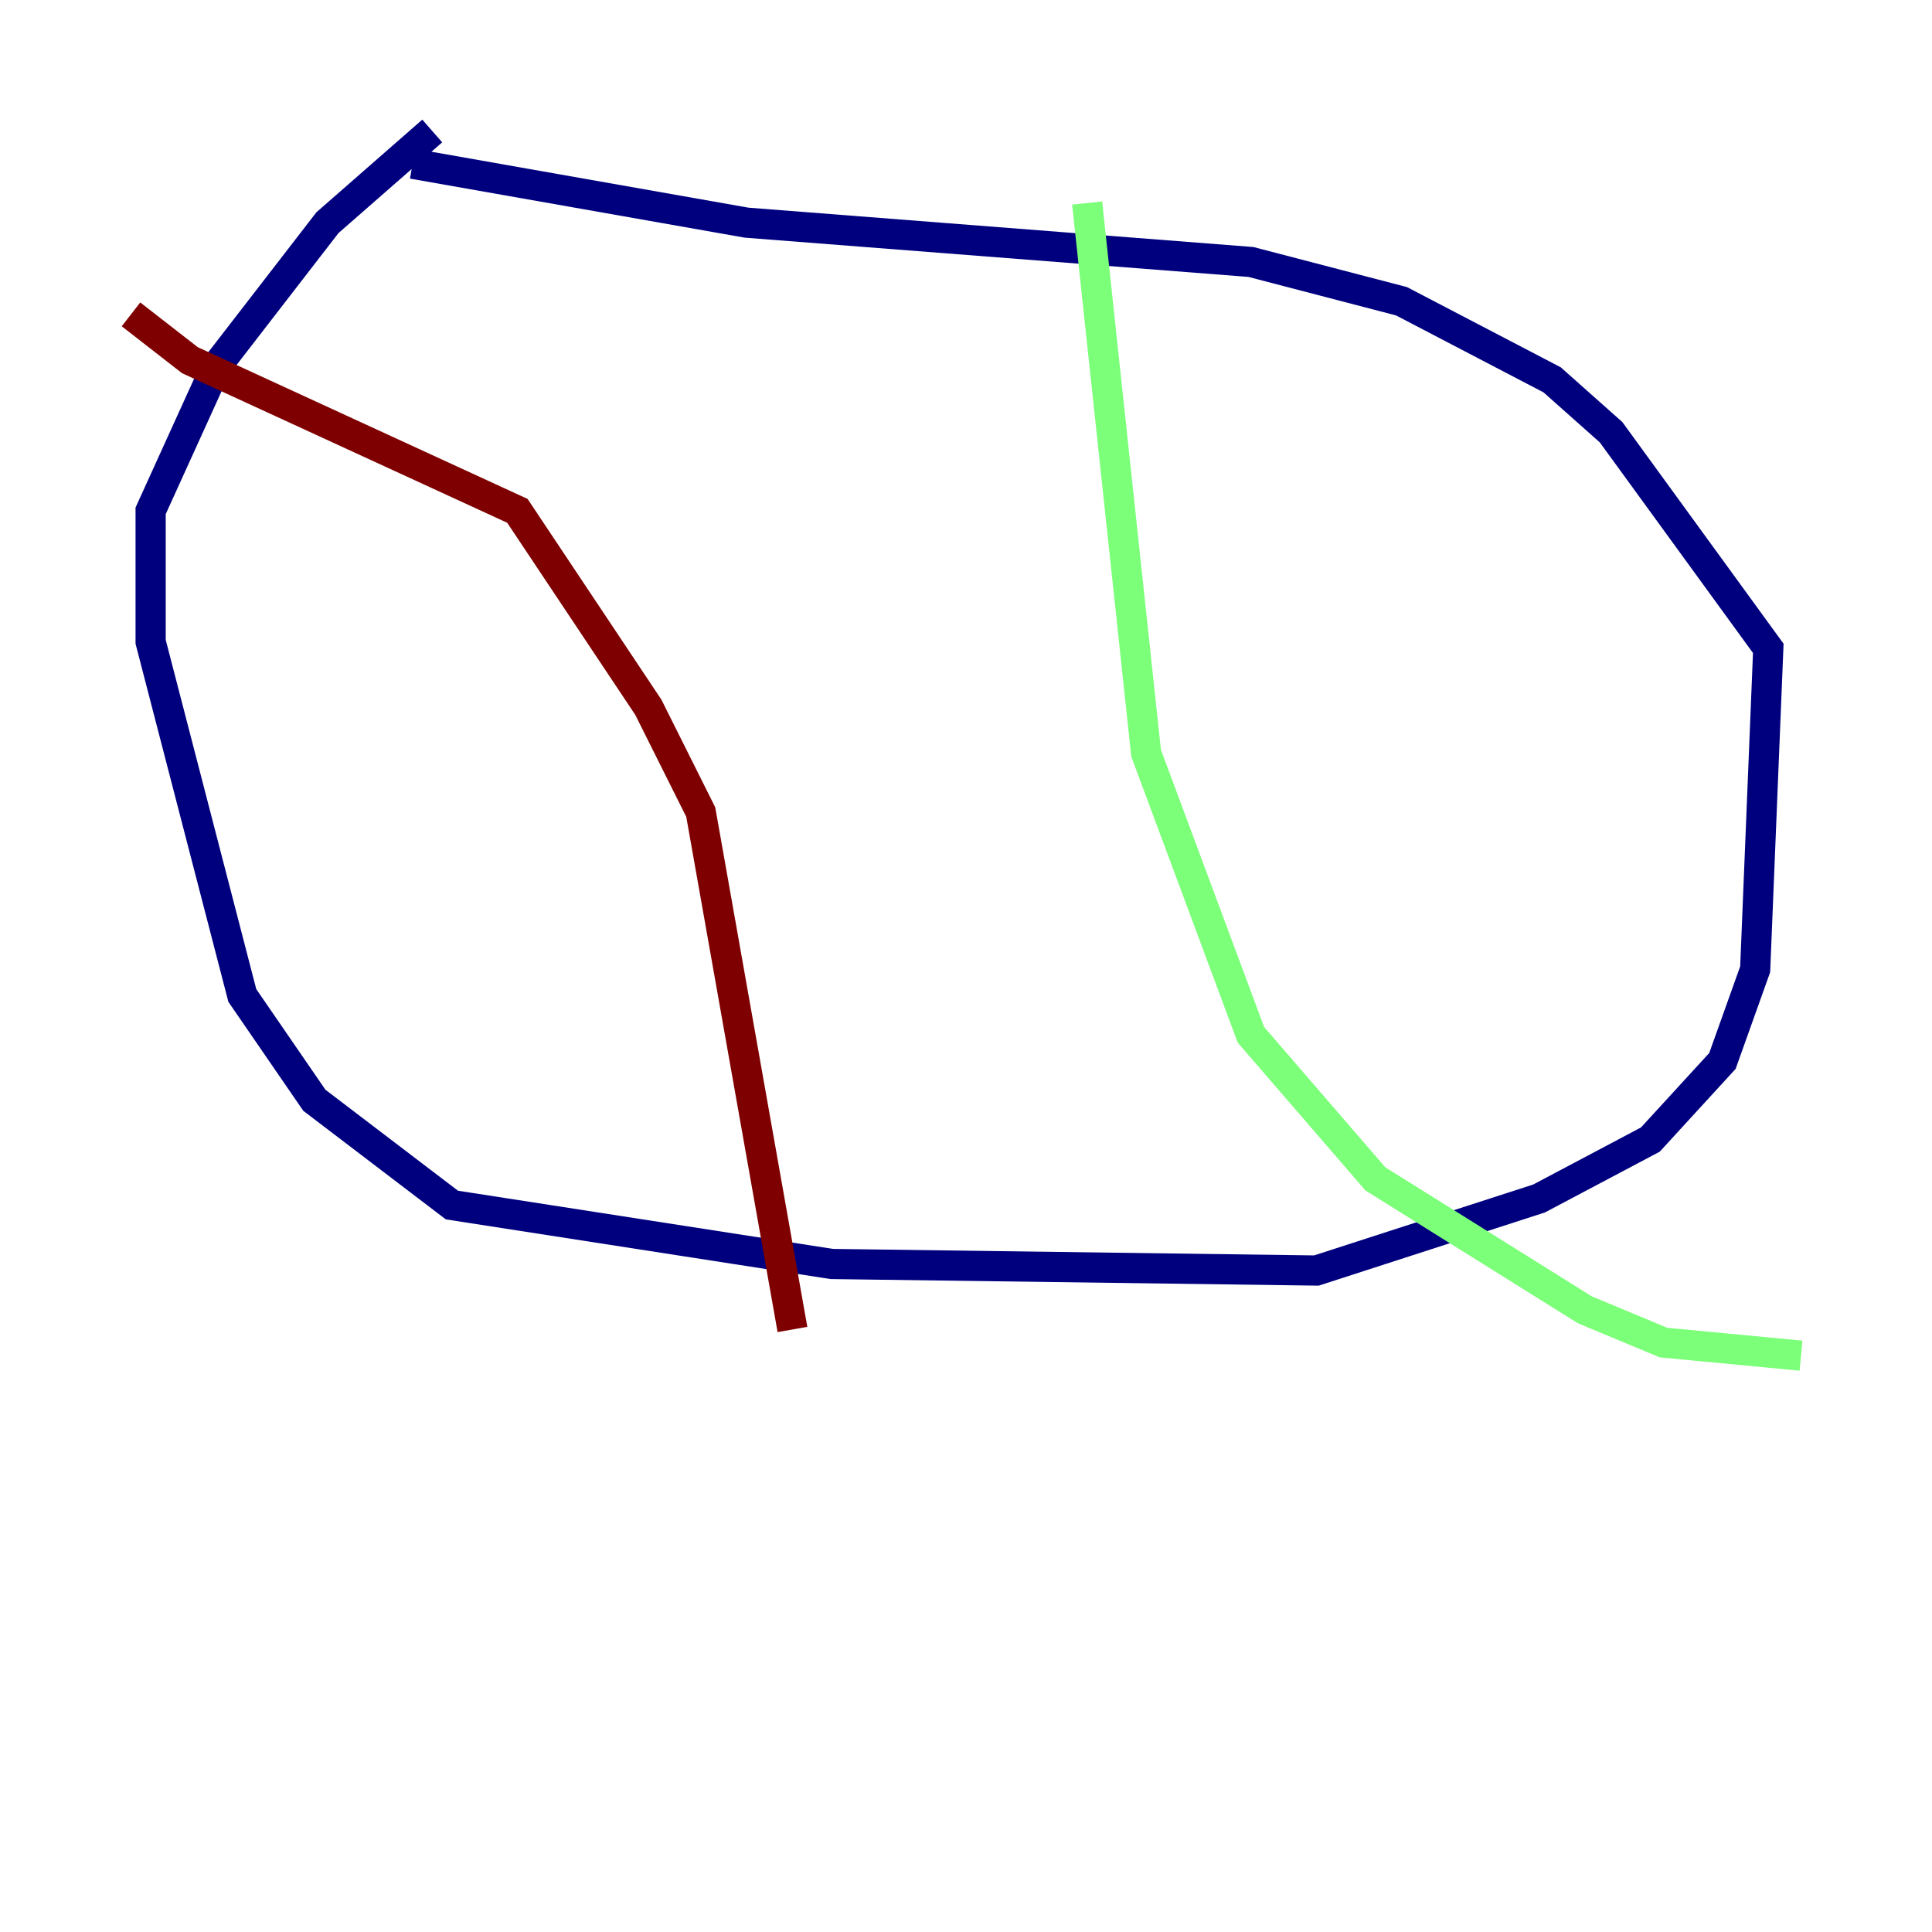 <?xml version="1.0" encoding="utf-8" ?>
<svg baseProfile="tiny" height="128" version="1.2" viewBox="0,0,128,128" width="128" xmlns="http://www.w3.org/2000/svg" xmlns:ev="http://www.w3.org/2001/xml-events" xmlns:xlink="http://www.w3.org/1999/xlink"><defs /><polyline fill="none" points="28.637,8.678 21.695,14.752 14.319,24.298 9.98,33.844 9.98,42.522 16.054,65.953 20.827,72.895 29.939,79.837 55.105,83.742 87.214,84.176 101.966,79.403 109.342,75.498 114.115,70.291 116.285,64.217 117.153,42.956 106.739,28.637 102.834,25.166 92.854,19.959 82.875,17.356 49.464,14.752 27.336,10.848" stroke="#00007f" stroke-width="2" /><polyline fill="none" points="72.027,13.451 75.932,49.898 82.875,68.556 91.119,78.102 105.003,86.78 110.21,88.949 119.322,89.817" stroke="#7cff79" stroke-width="2" /><polyline fill="none" points="8.678,20.827 12.583,23.864 34.278,33.844 42.956,46.861 46.427,53.803 52.502,88.081" stroke="#7f0000" stroke-width="2" /></svg>